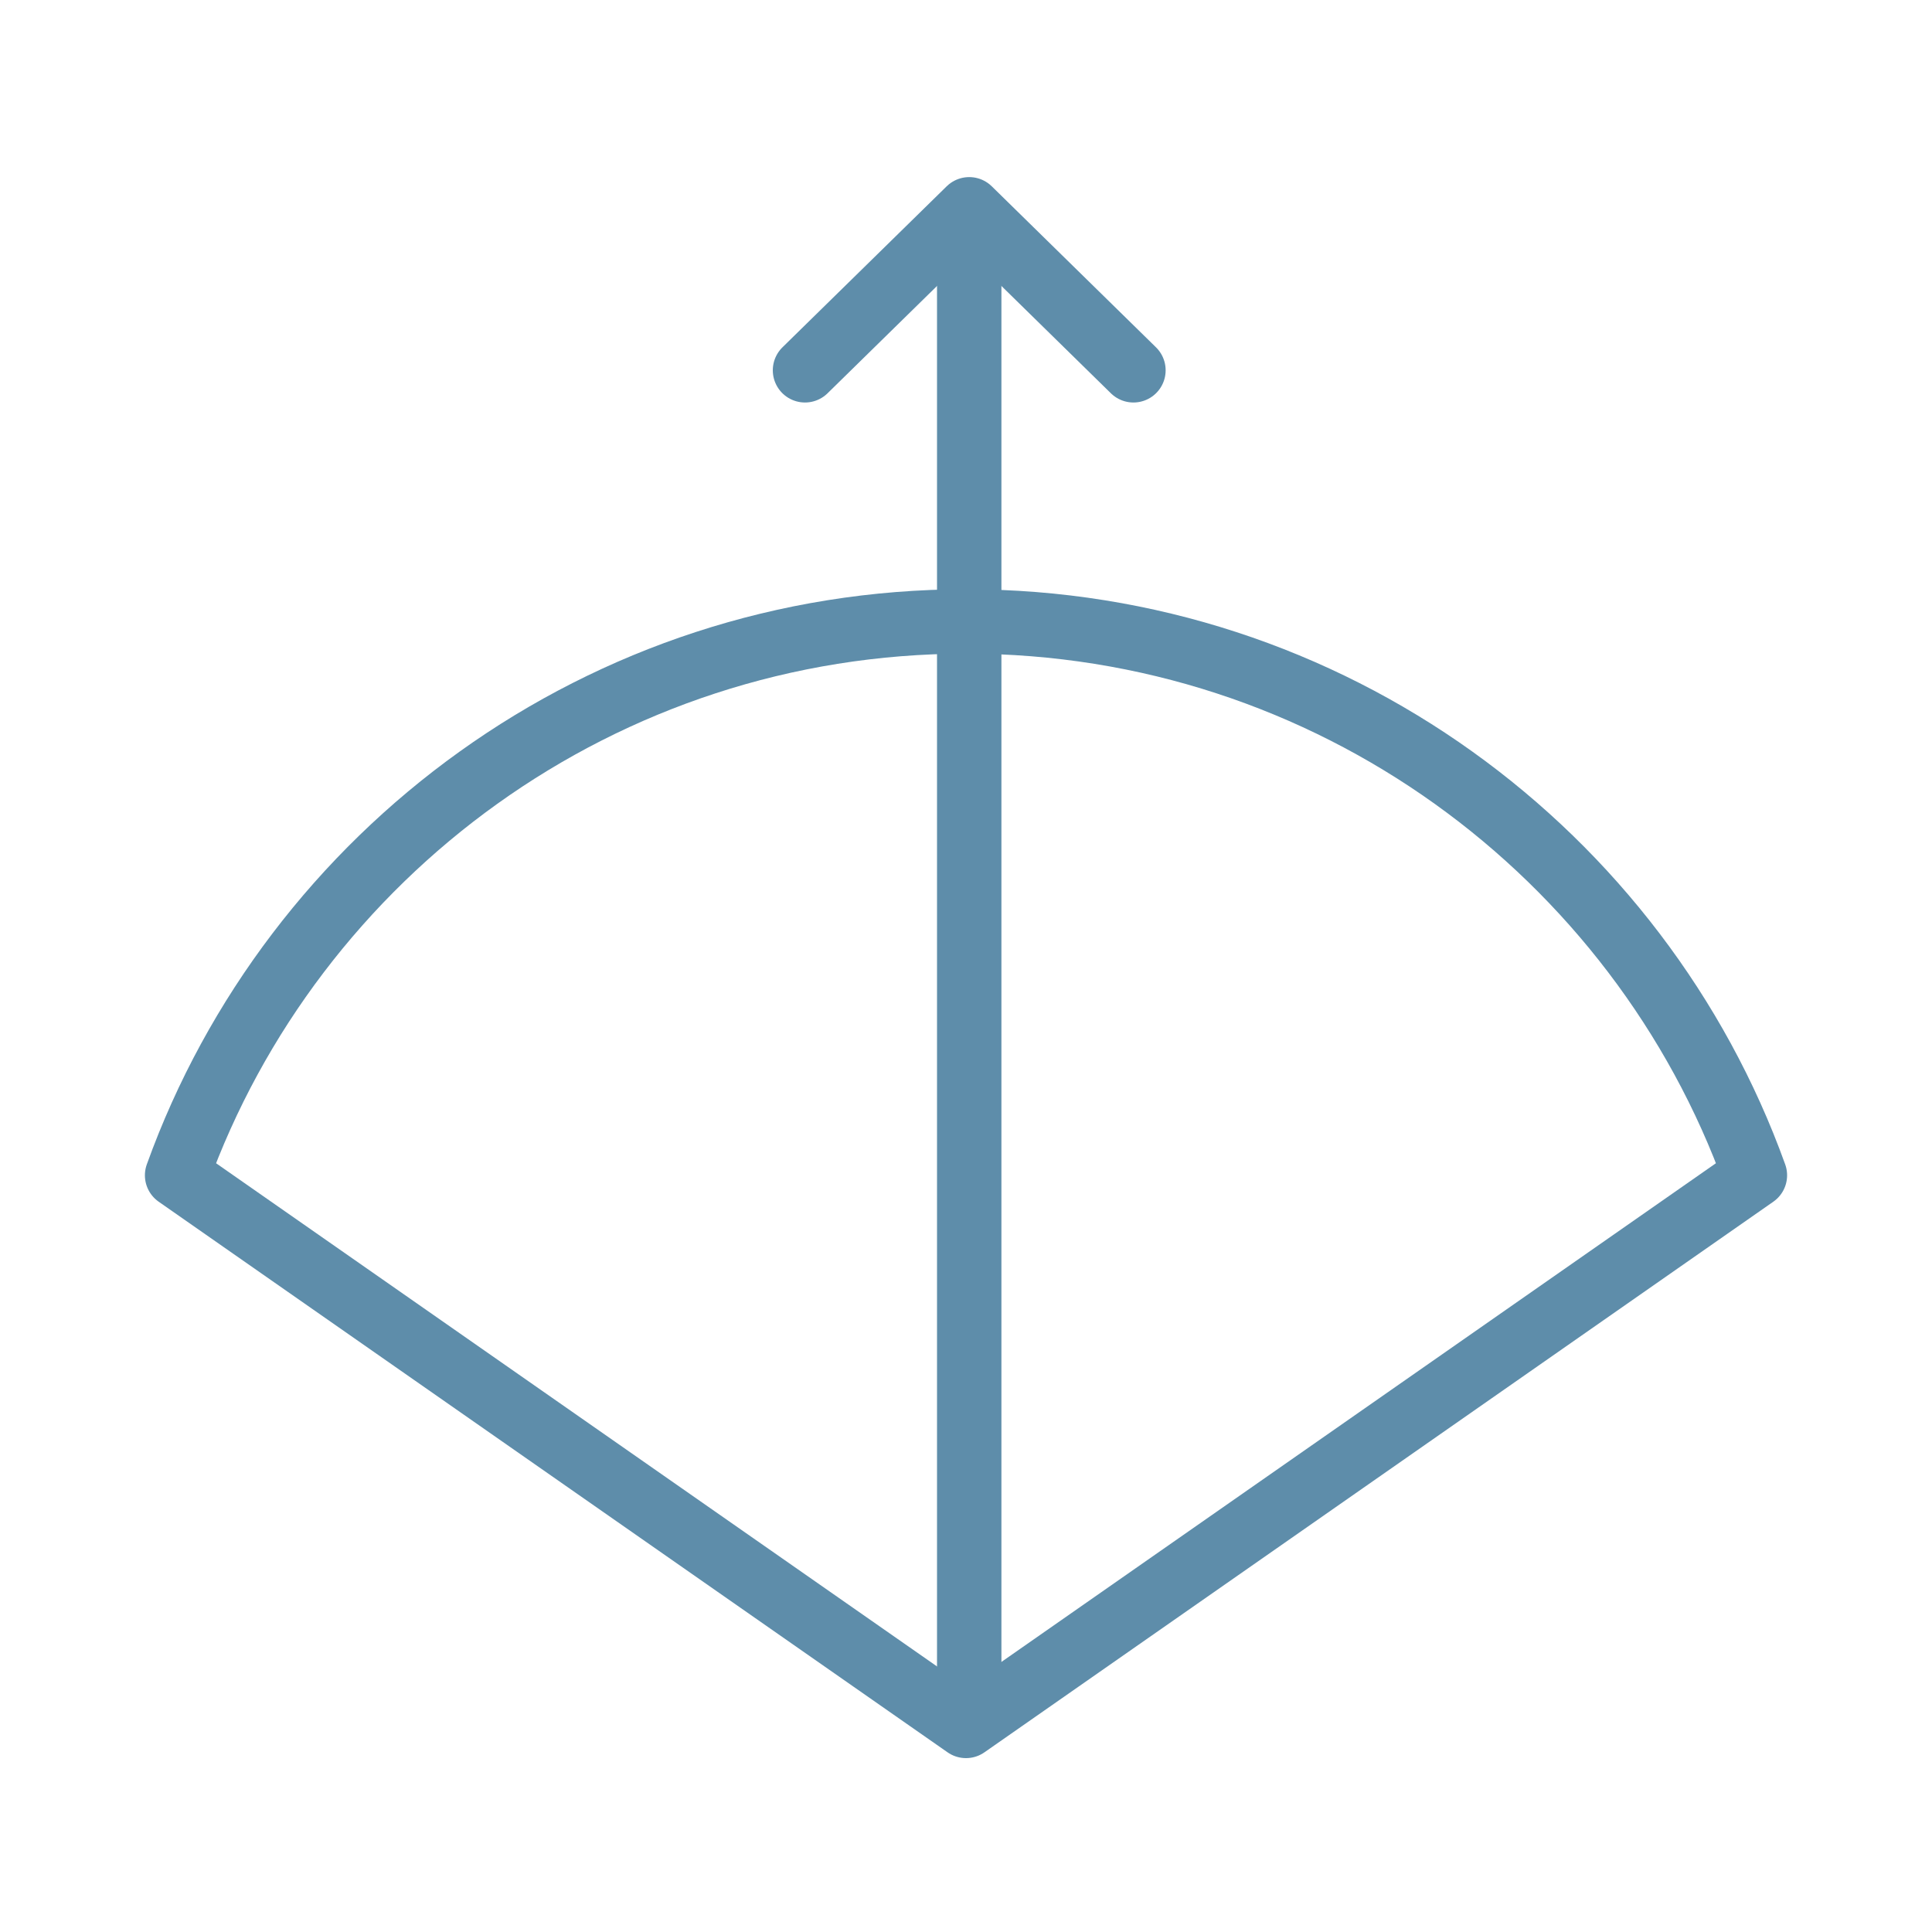 <?xml version="1.0" encoding="utf-8"?>
<!-- Generator: Adobe Illustrator 19.1.0, SVG Export Plug-In . SVG Version: 6.00 Build 0)  -->
<svg version="1.1" id="Ebene_1" xmlns="http://www.w3.org/2000/svg" xmlns:xlink="http://www.w3.org/1999/xlink" x="0px" y="0px"
	 viewBox="0 0 60 60" enable-background="new 0 0 60 60" xml:space="preserve">
<g>
	<path fill="none" stroke="#5E8DAA" stroke-width="2" stroke-linecap="round" stroke-linejoin="round" stroke-miterlimit="10" d="
		M54.5,36.5c-3.6-10-13.2-17.2-24.5-17.2S9.1,26.5,5.5,36.5L30,53.6L54.5,36.5z"/>
	<g>
		
			<line fill="none" stroke="#5E8DAA" stroke-width="2" stroke-linecap="round" stroke-linejoin="round" stroke-miterlimit="10" x1="30.1" y1="6.8" x2="30.1" y2="51.8"/>
		
			<polyline fill="none" stroke="#5E8DAA" stroke-width="2" stroke-linecap="round" stroke-linejoin="round" stroke-miterlimit="10" points="
			25,11.5 30.1,6.5 35.2,11.5 		"/>
	</g>
</g>
</svg>
